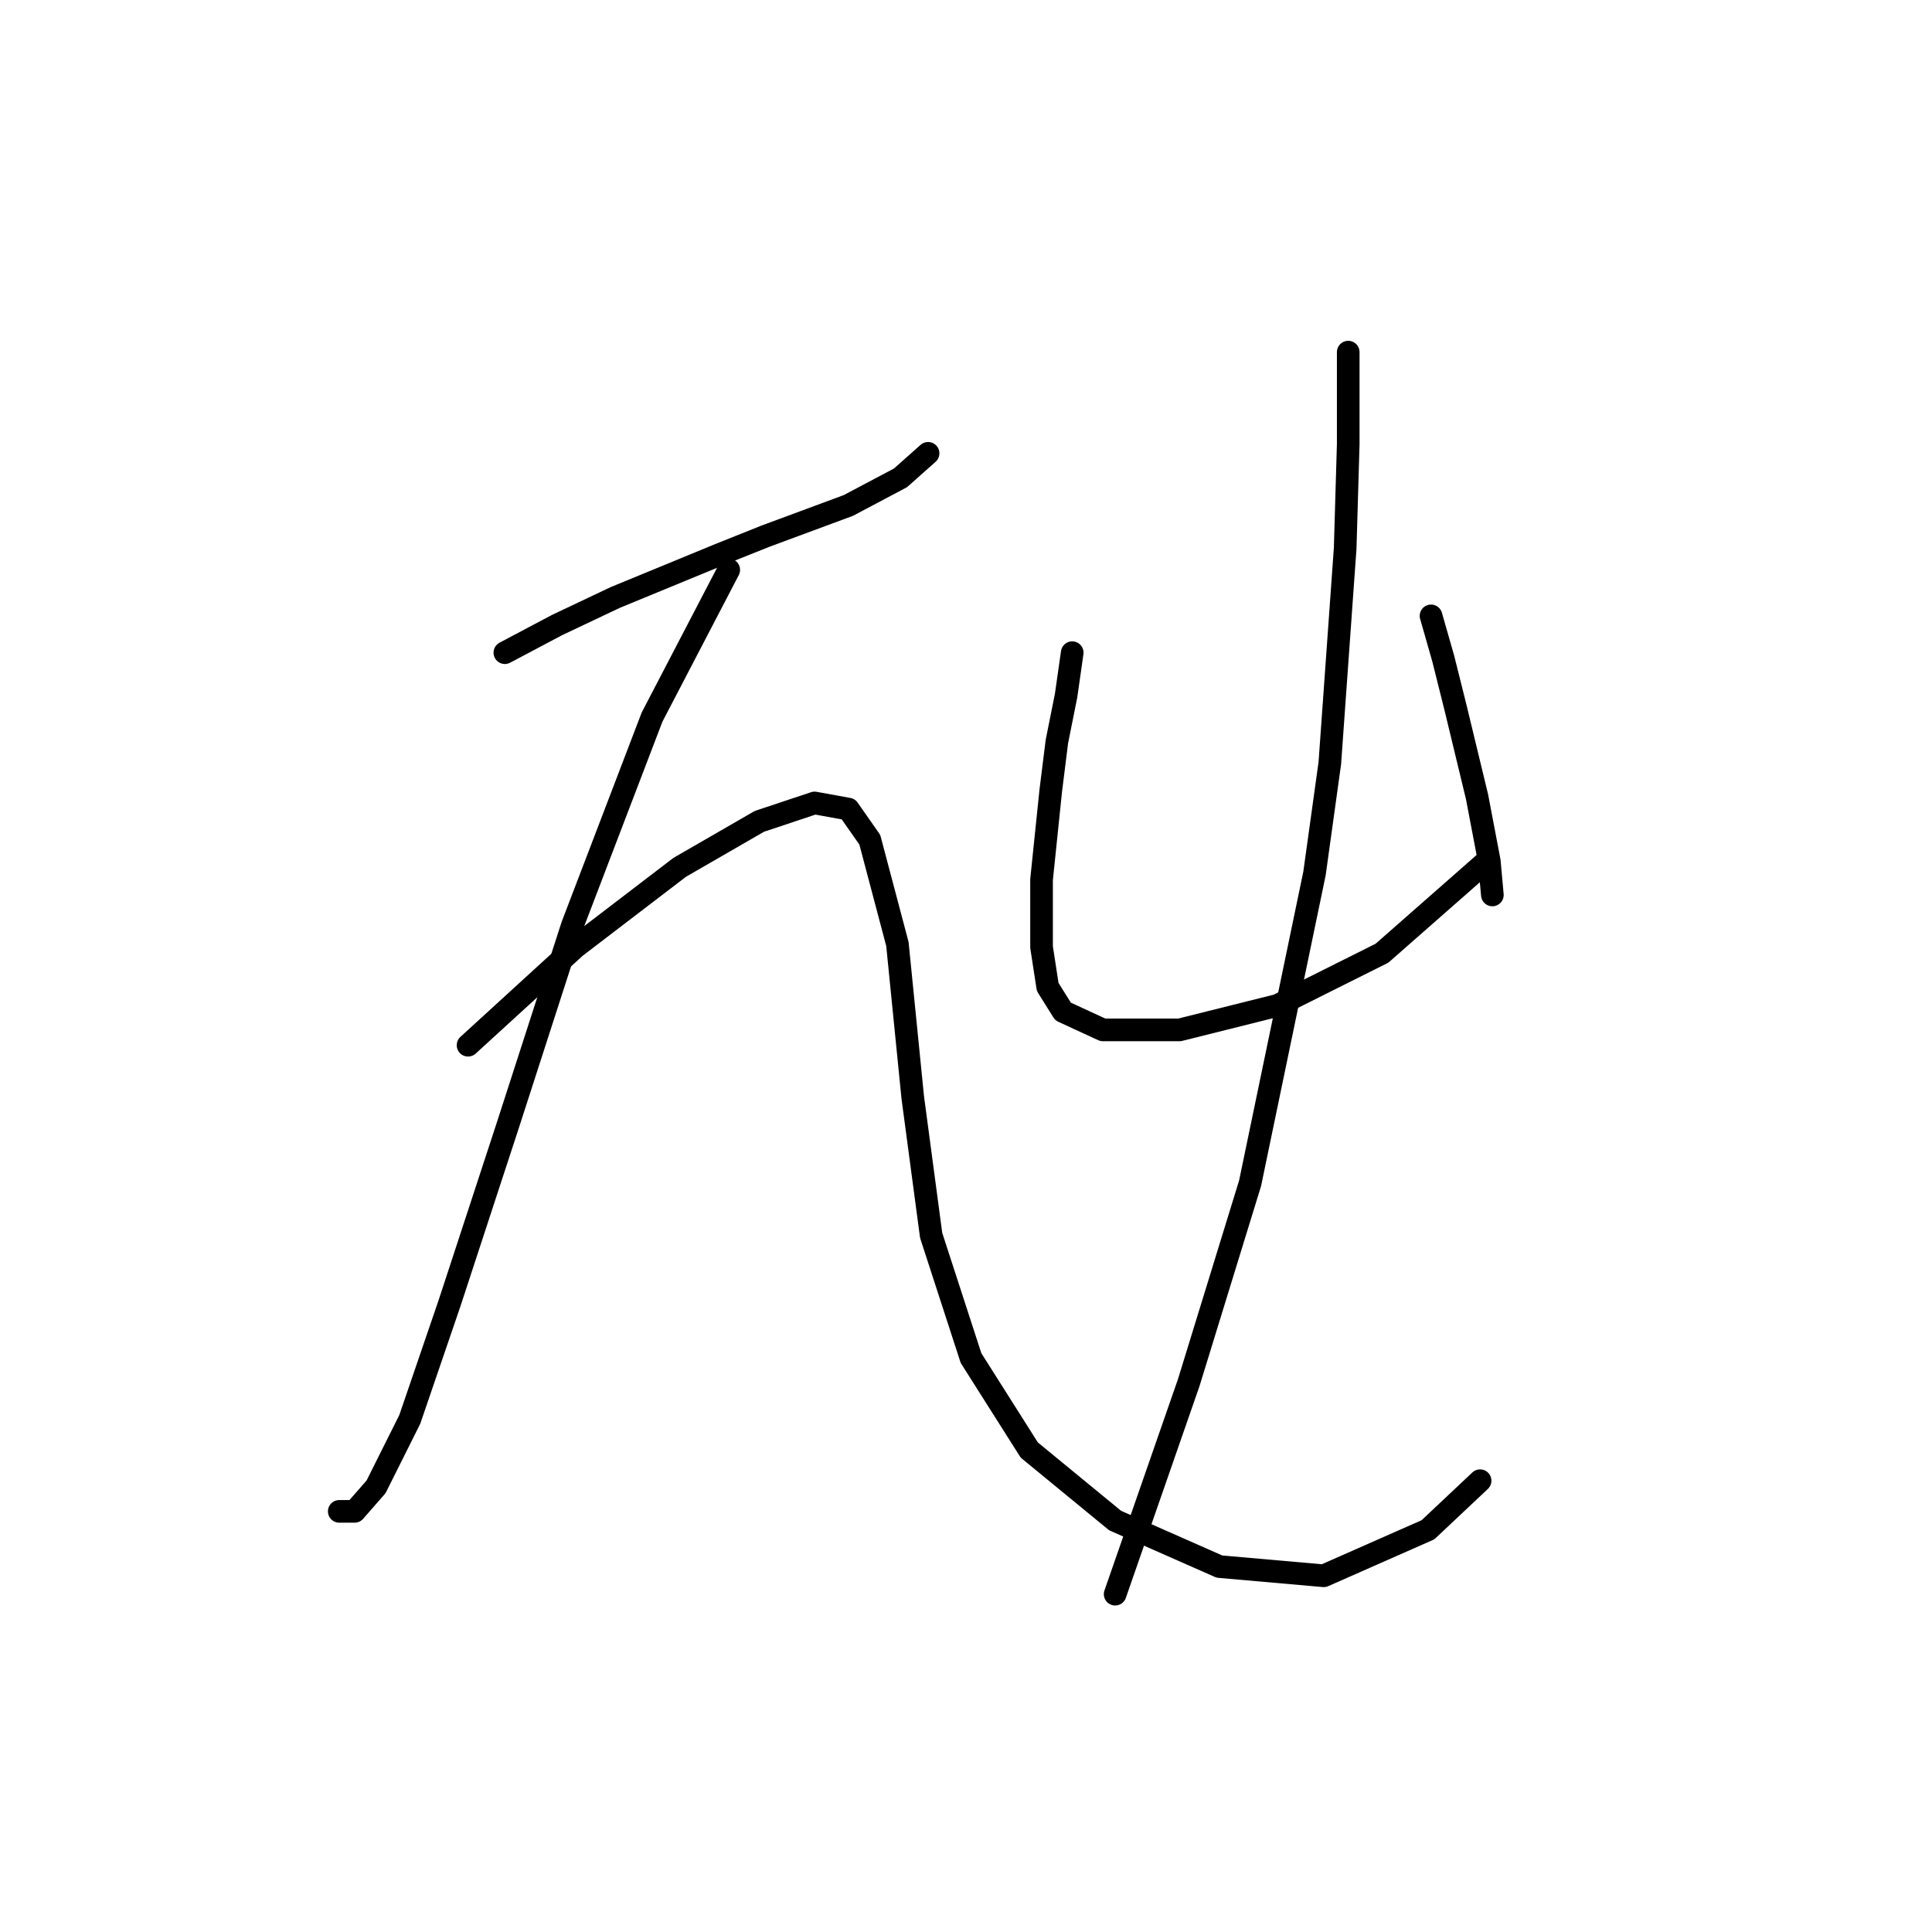 <?xml version="1.0" standalone="no"?>
    <svg width="256" height="256" xmlns="http://www.w3.org/2000/svg" version="1.1">
    <polyline stroke="black" stroke-width="3" stroke-linecap="round" fill="transparent" stroke-linejoin="round" points="66.897 86.483 73.805 82.825 81.526 79.168 95.342 73.479 101.438 71.041 112.41 66.977 119.318 63.32 122.975 60.069 122.975 60.069 " />
        <polyline stroke="black" stroke-width="3" stroke-linecap="round" fill="transparent" stroke-linejoin="round" points="96.561 75.511 86.402 95.016 75.837 122.649 67.303 149.063 59.582 172.632 54.299 188.074 49.829 197.014 46.985 200.265 44.953 200.265 44.953 200.265 " />
        <polyline stroke="black" stroke-width="3" stroke-linecap="round" fill="transparent" stroke-linejoin="round" points="62.02 138.497 76.243 125.494 90.06 114.928 100.625 108.833 107.94 106.395 112.41 107.207 115.254 111.271 118.911 125.087 120.943 145.406 123.382 163.692 128.664 179.947 136.385 192.138 147.763 201.484 161.58 207.58 175.396 208.799 189.213 202.703 196.121 196.201 196.121 196.201 " />
        <polyline stroke="black" stroke-width="3" stroke-linecap="round" fill="transparent" stroke-linejoin="round" points="142.074 86.483 141.262 92.172 140.042 98.267 139.23 104.769 138.011 116.554 138.011 125.494 138.823 130.777 140.855 134.027 146.138 136.466 156.297 136.466 169.301 133.215 183.117 126.306 196.527 114.522 196.527 114.522 " />
        <polyline stroke="black" stroke-width="3" stroke-linecap="round" fill="transparent" stroke-linejoin="round" points="189.619 81.606 191.245 87.295 192.87 93.797 195.715 105.582 197.34 114.116 197.746 118.586 197.746 118.586 " />
        <polyline stroke="black" stroke-width="3" stroke-linecap="round" fill="transparent" stroke-linejoin="round" points="178.647 46.659 178.647 58.85 178.241 72.666 176.209 101.112 174.177 115.741 165.644 156.784 157.516 183.198 147.763 211.237 147.763 211.237 " />
        </svg>